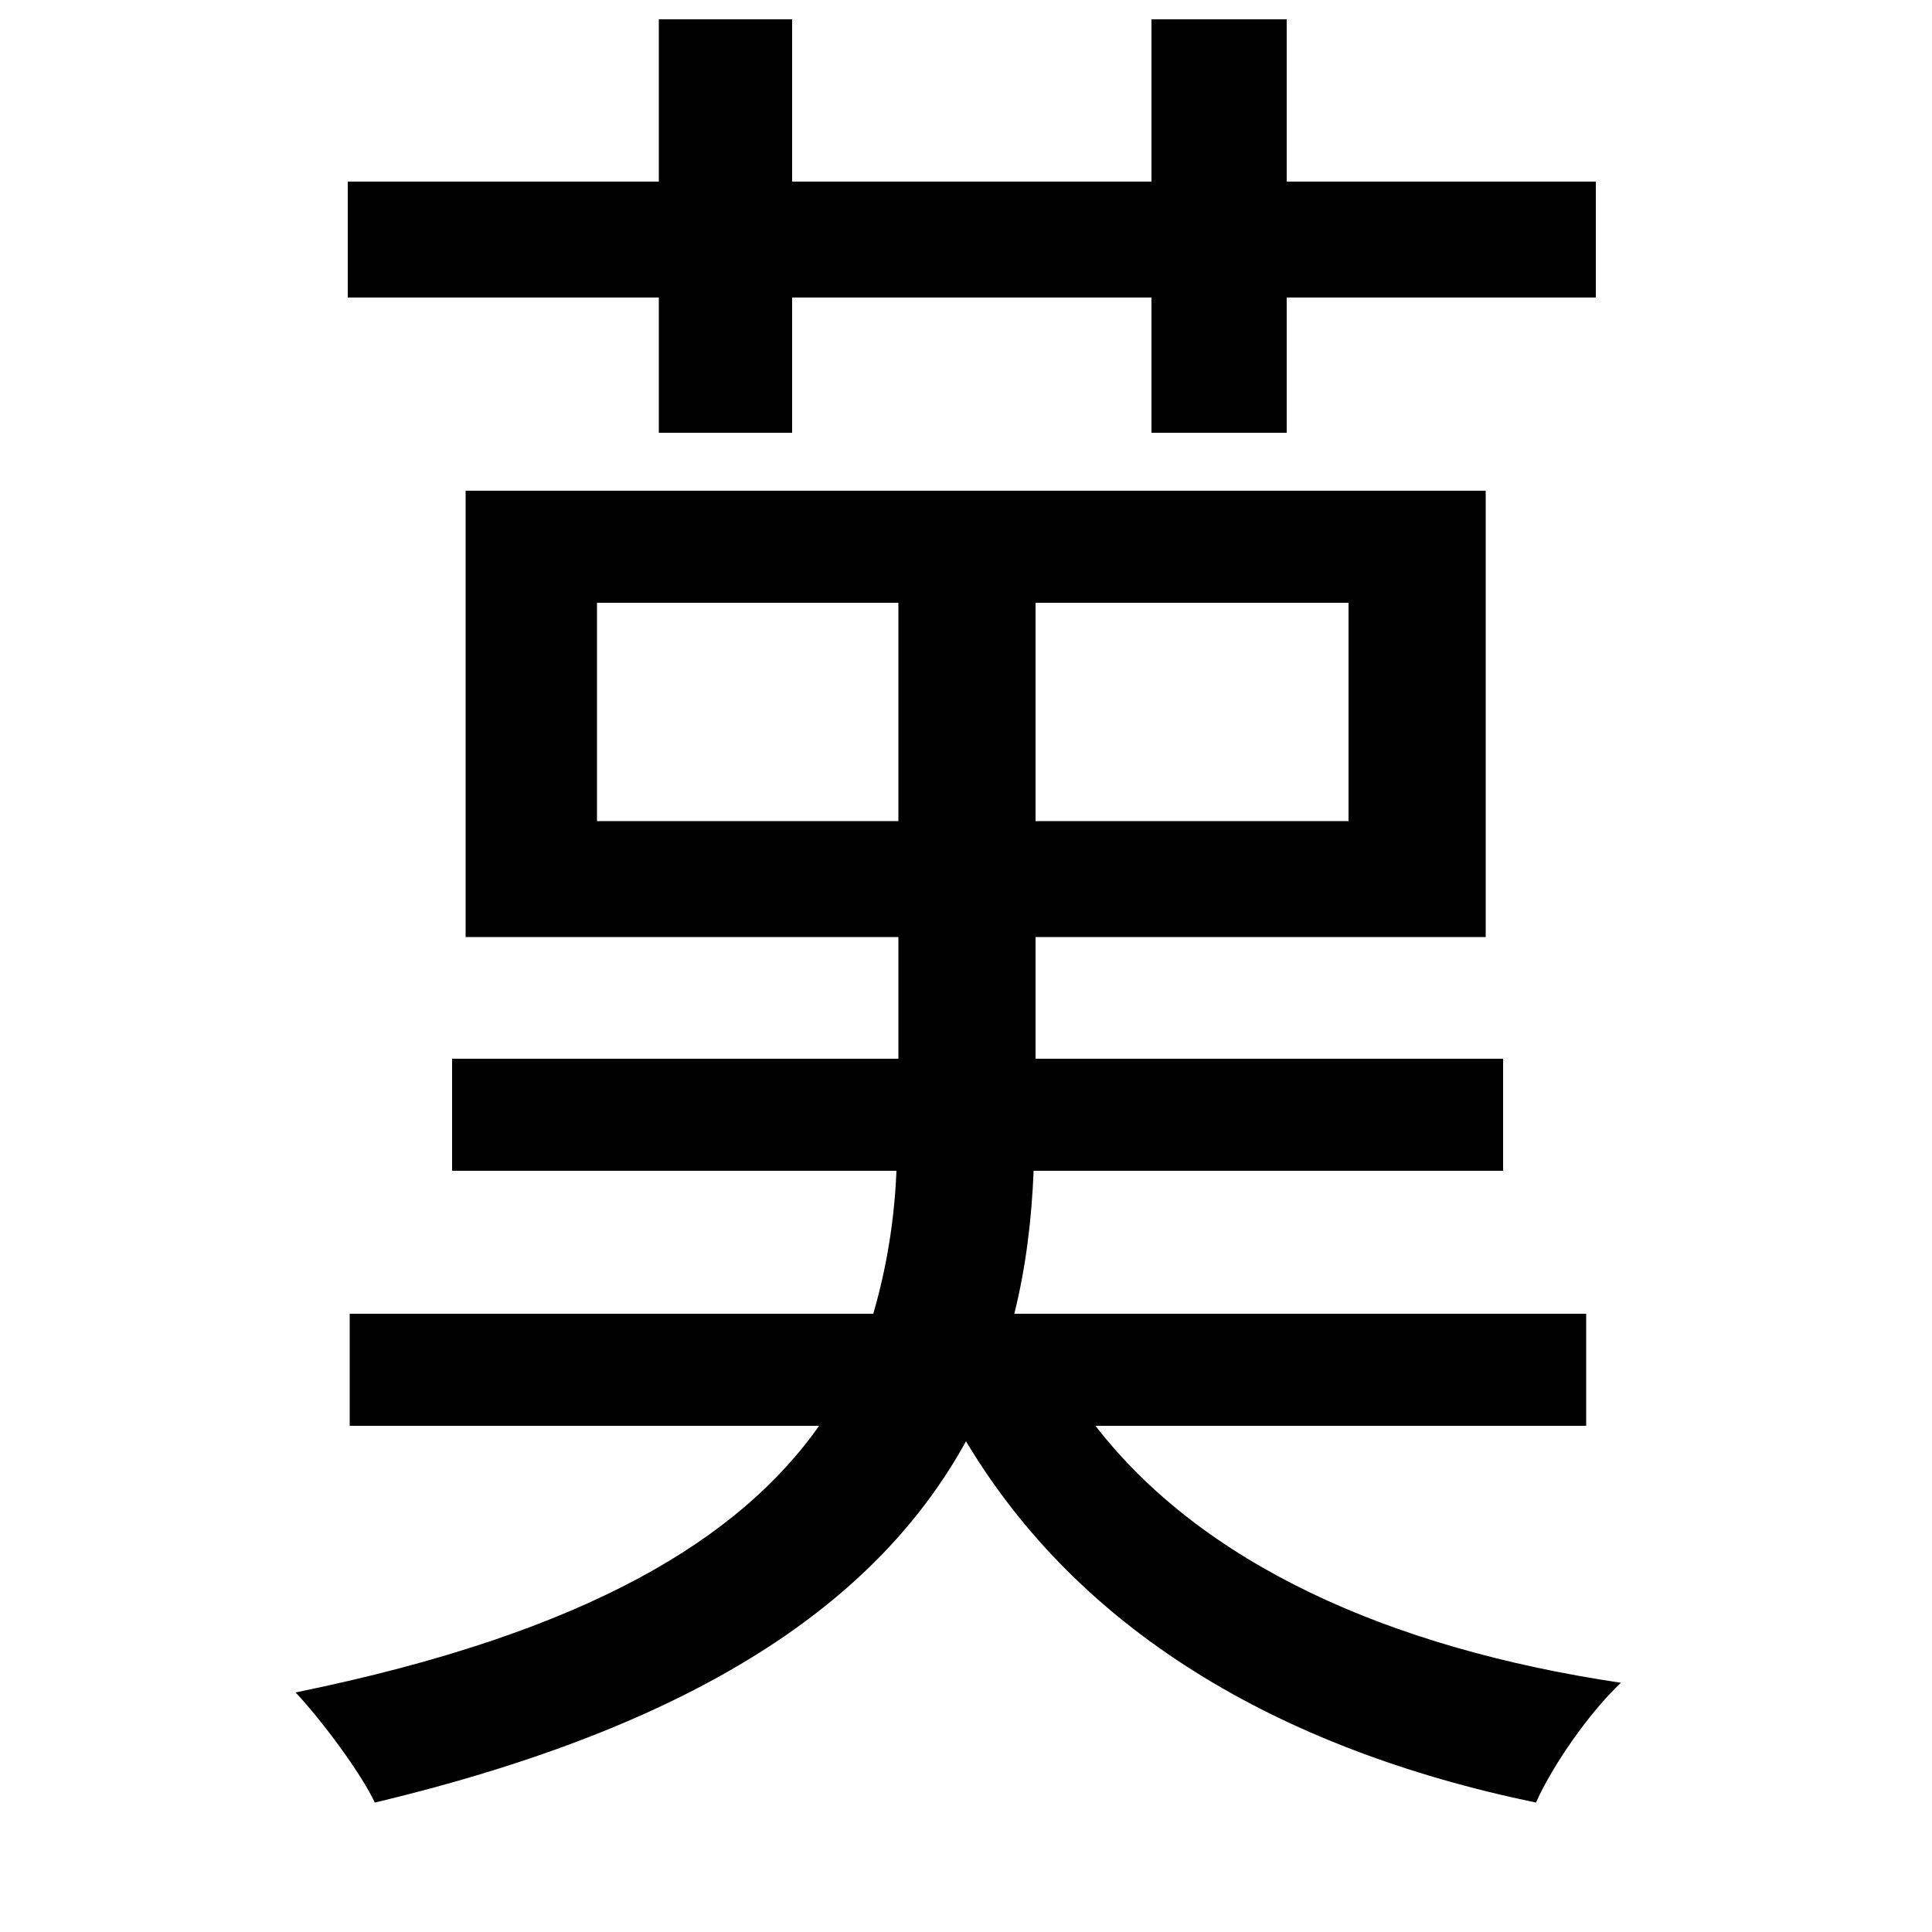 <svg xmlns="http://www.w3.org/2000/svg"
    viewBox="0 0 1000 1000">
  <!--
© 2014-2021 Adobe (http://www.adobe.com/).
Noto is a trademark of Google Inc.
This Font Software is licensed under the SIL Open Font License, Version 1.1. This Font Software is distributed on an "AS IS" BASIS, WITHOUT WARRANTIES OR CONDITIONS OF ANY KIND, either express or implied. See the SIL Open Font License for the specific language, permissions and limitations governing your use of this Font Software.
http://scripts.sil.org/OFL
  -->
<path d="M309 312L465 312 465 425 309 425ZM536 312L698 312 698 425 536 425ZM234 548L234 606 464 606C463 631 459 656 452 680L181 680 181 738 424 738C383 796 305 845 153 876 167 891 187 918 194 933 370 891 457 824 500 746 558 843 660 905 795 933 804 913 823 886 839 871 718 853 622 809 567 738L821 738 821 680 525 680C531 656 534 631 535 606L778 606 778 548 536 548 536 485 769 485 769 254 241 254 241 485 465 485 465 548ZM596 10L596 94 410 94 410 10 341 10 341 94 180 94 180 154 341 154 341 224 410 224 410 154 596 154 596 224 666 224 666 154 826 154 826 94 666 94 666 10Z"/>
</svg>